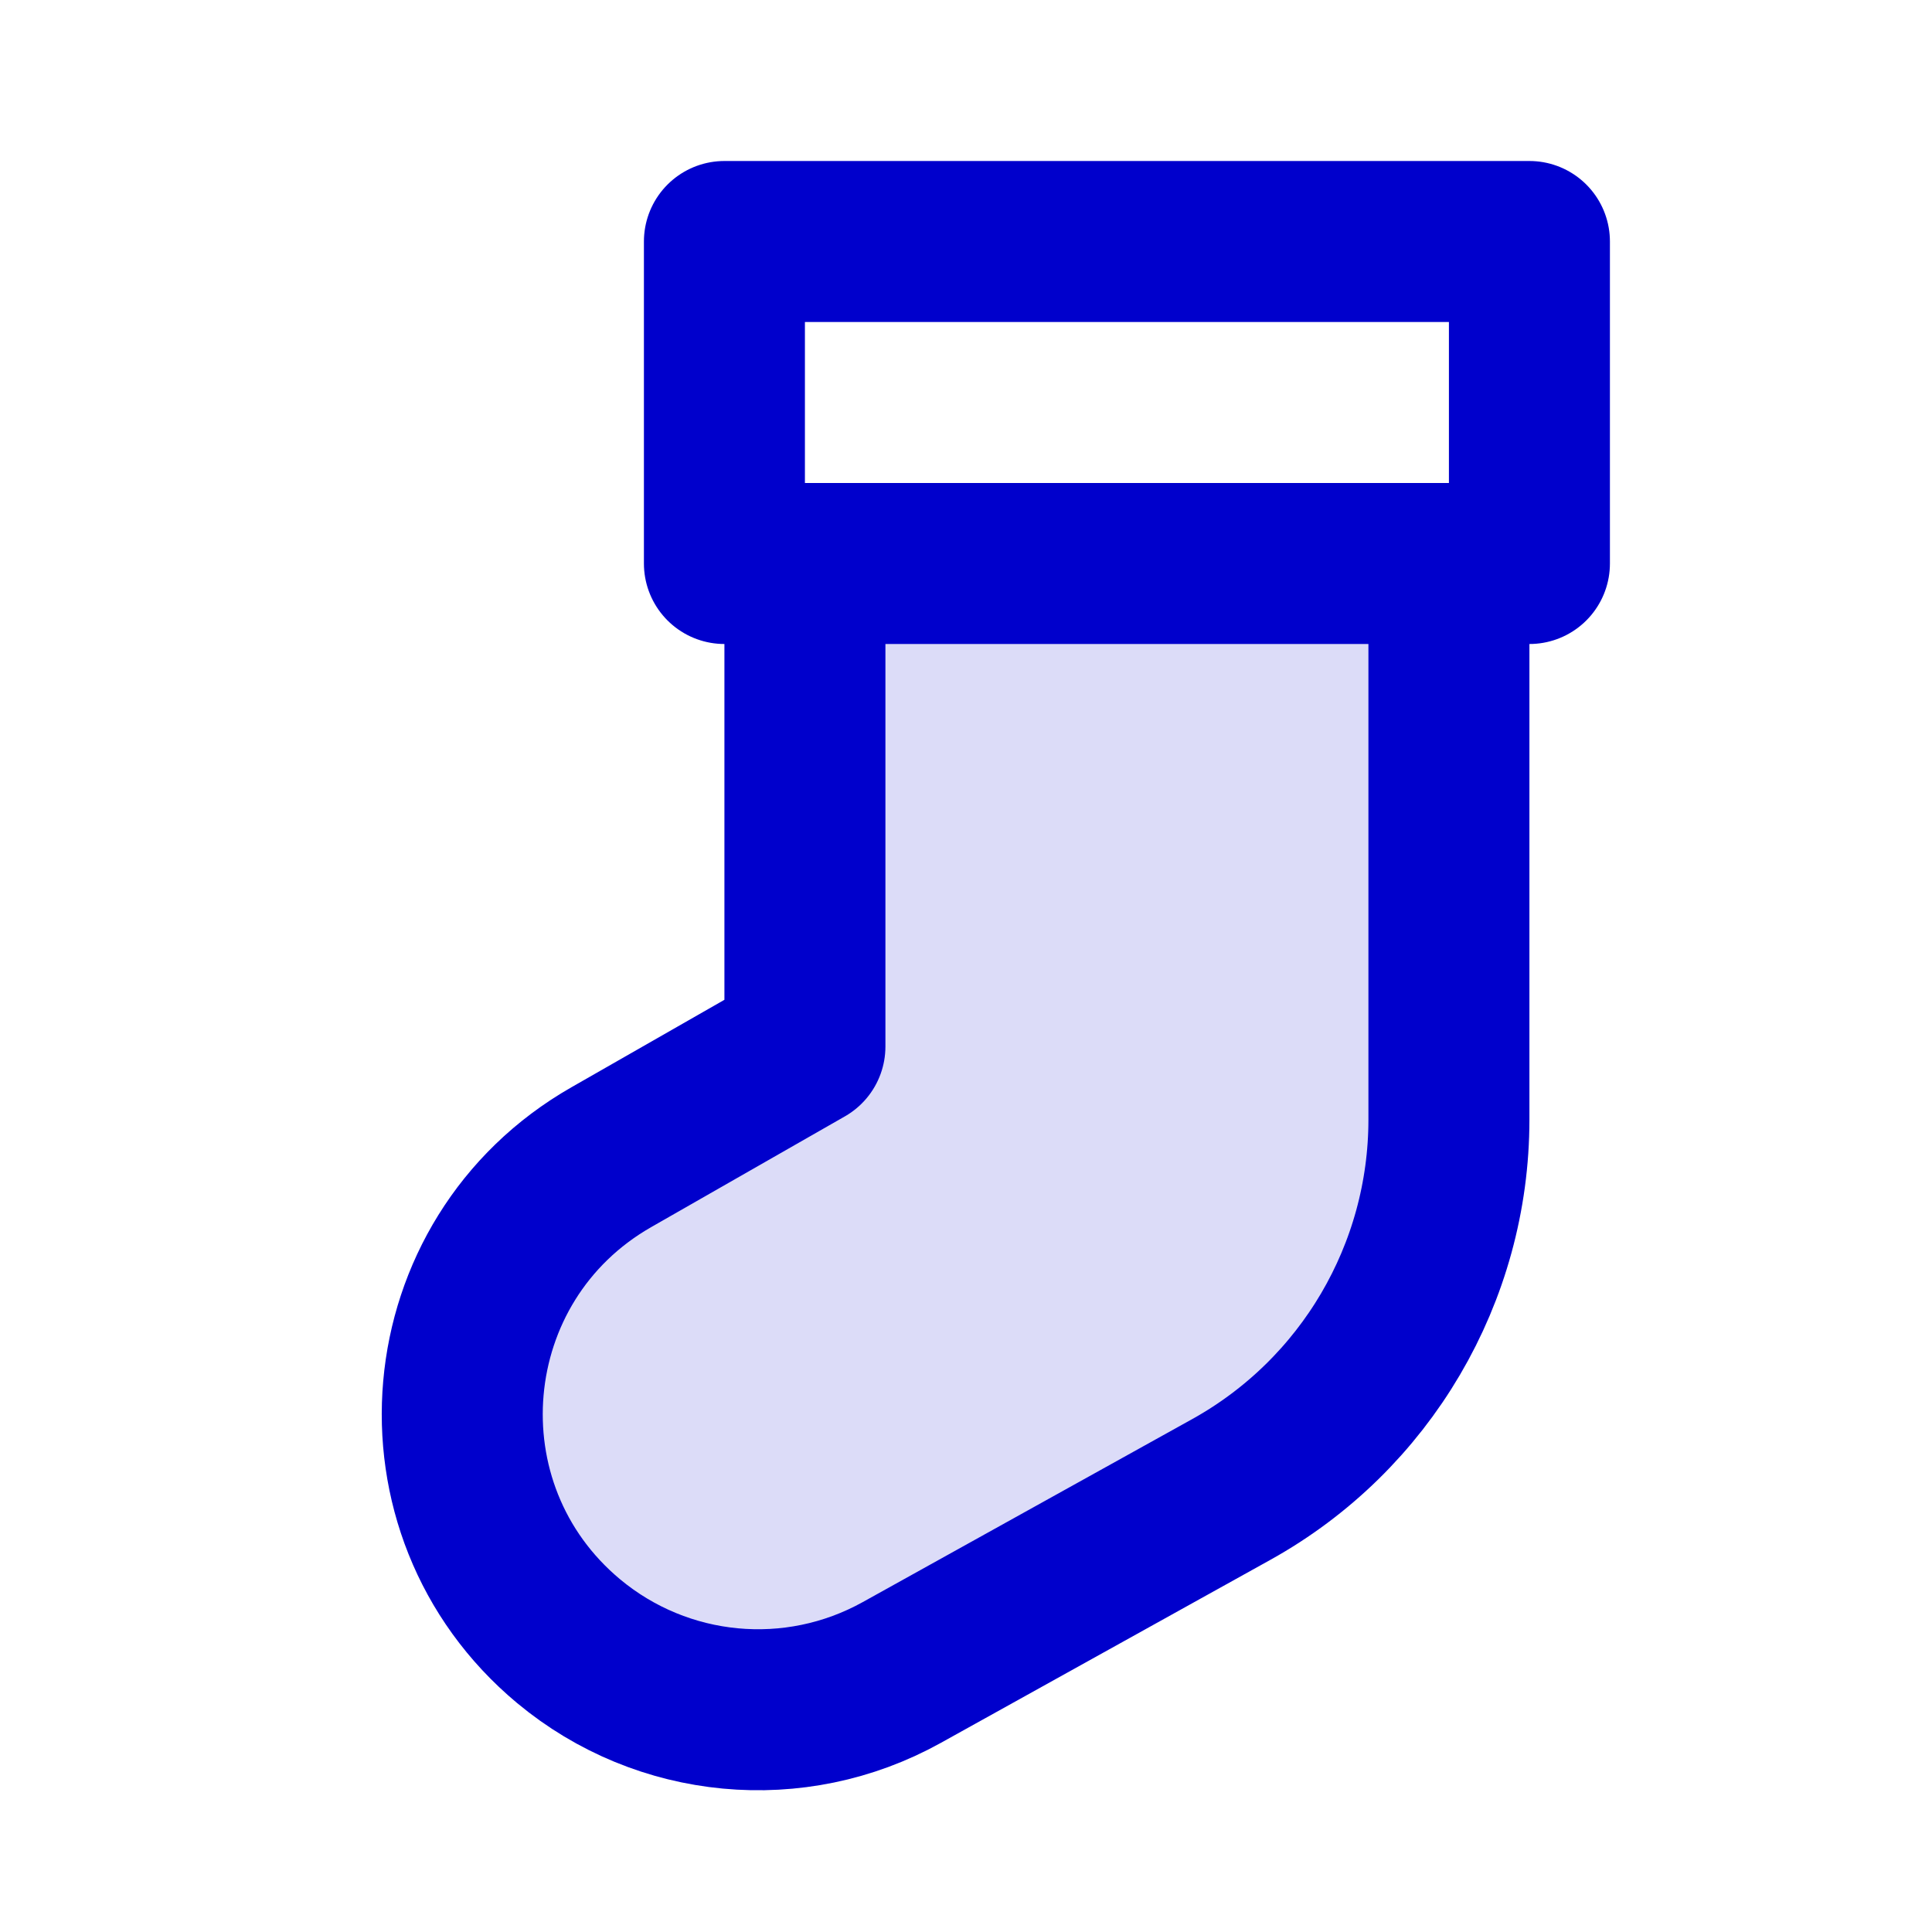 <svg width="24" height="24" viewBox="0 0 24 24" fill="none" xmlns="http://www.w3.org/2000/svg">
<path opacity="0.14" d="M11.201 20.777L15.297 18.502C16.965 17.575 17.999 15.816 17.999 13.908V7H9.999L9.999 13L7.594 14.375C5.369 15.646 5.096 18.747 7.064 20.388C8.231 21.359 9.874 21.514 11.201 20.777Z" fill="#0000CC"/>
<path d="M17.999 7V13.908C17.999 15.816 16.965 17.575 15.297 18.502L11.201 20.777C9.874 21.514 8.231 21.359 7.064 20.388C5.096 18.747 5.369 15.646 7.594 14.375L9.999 13L9.999 7M8.999 3H18.999V7H8.999V3Z" stroke="#0000CC" stroke-width="2" stroke-linecap="round" stroke-linejoin="round"/>
</svg>
